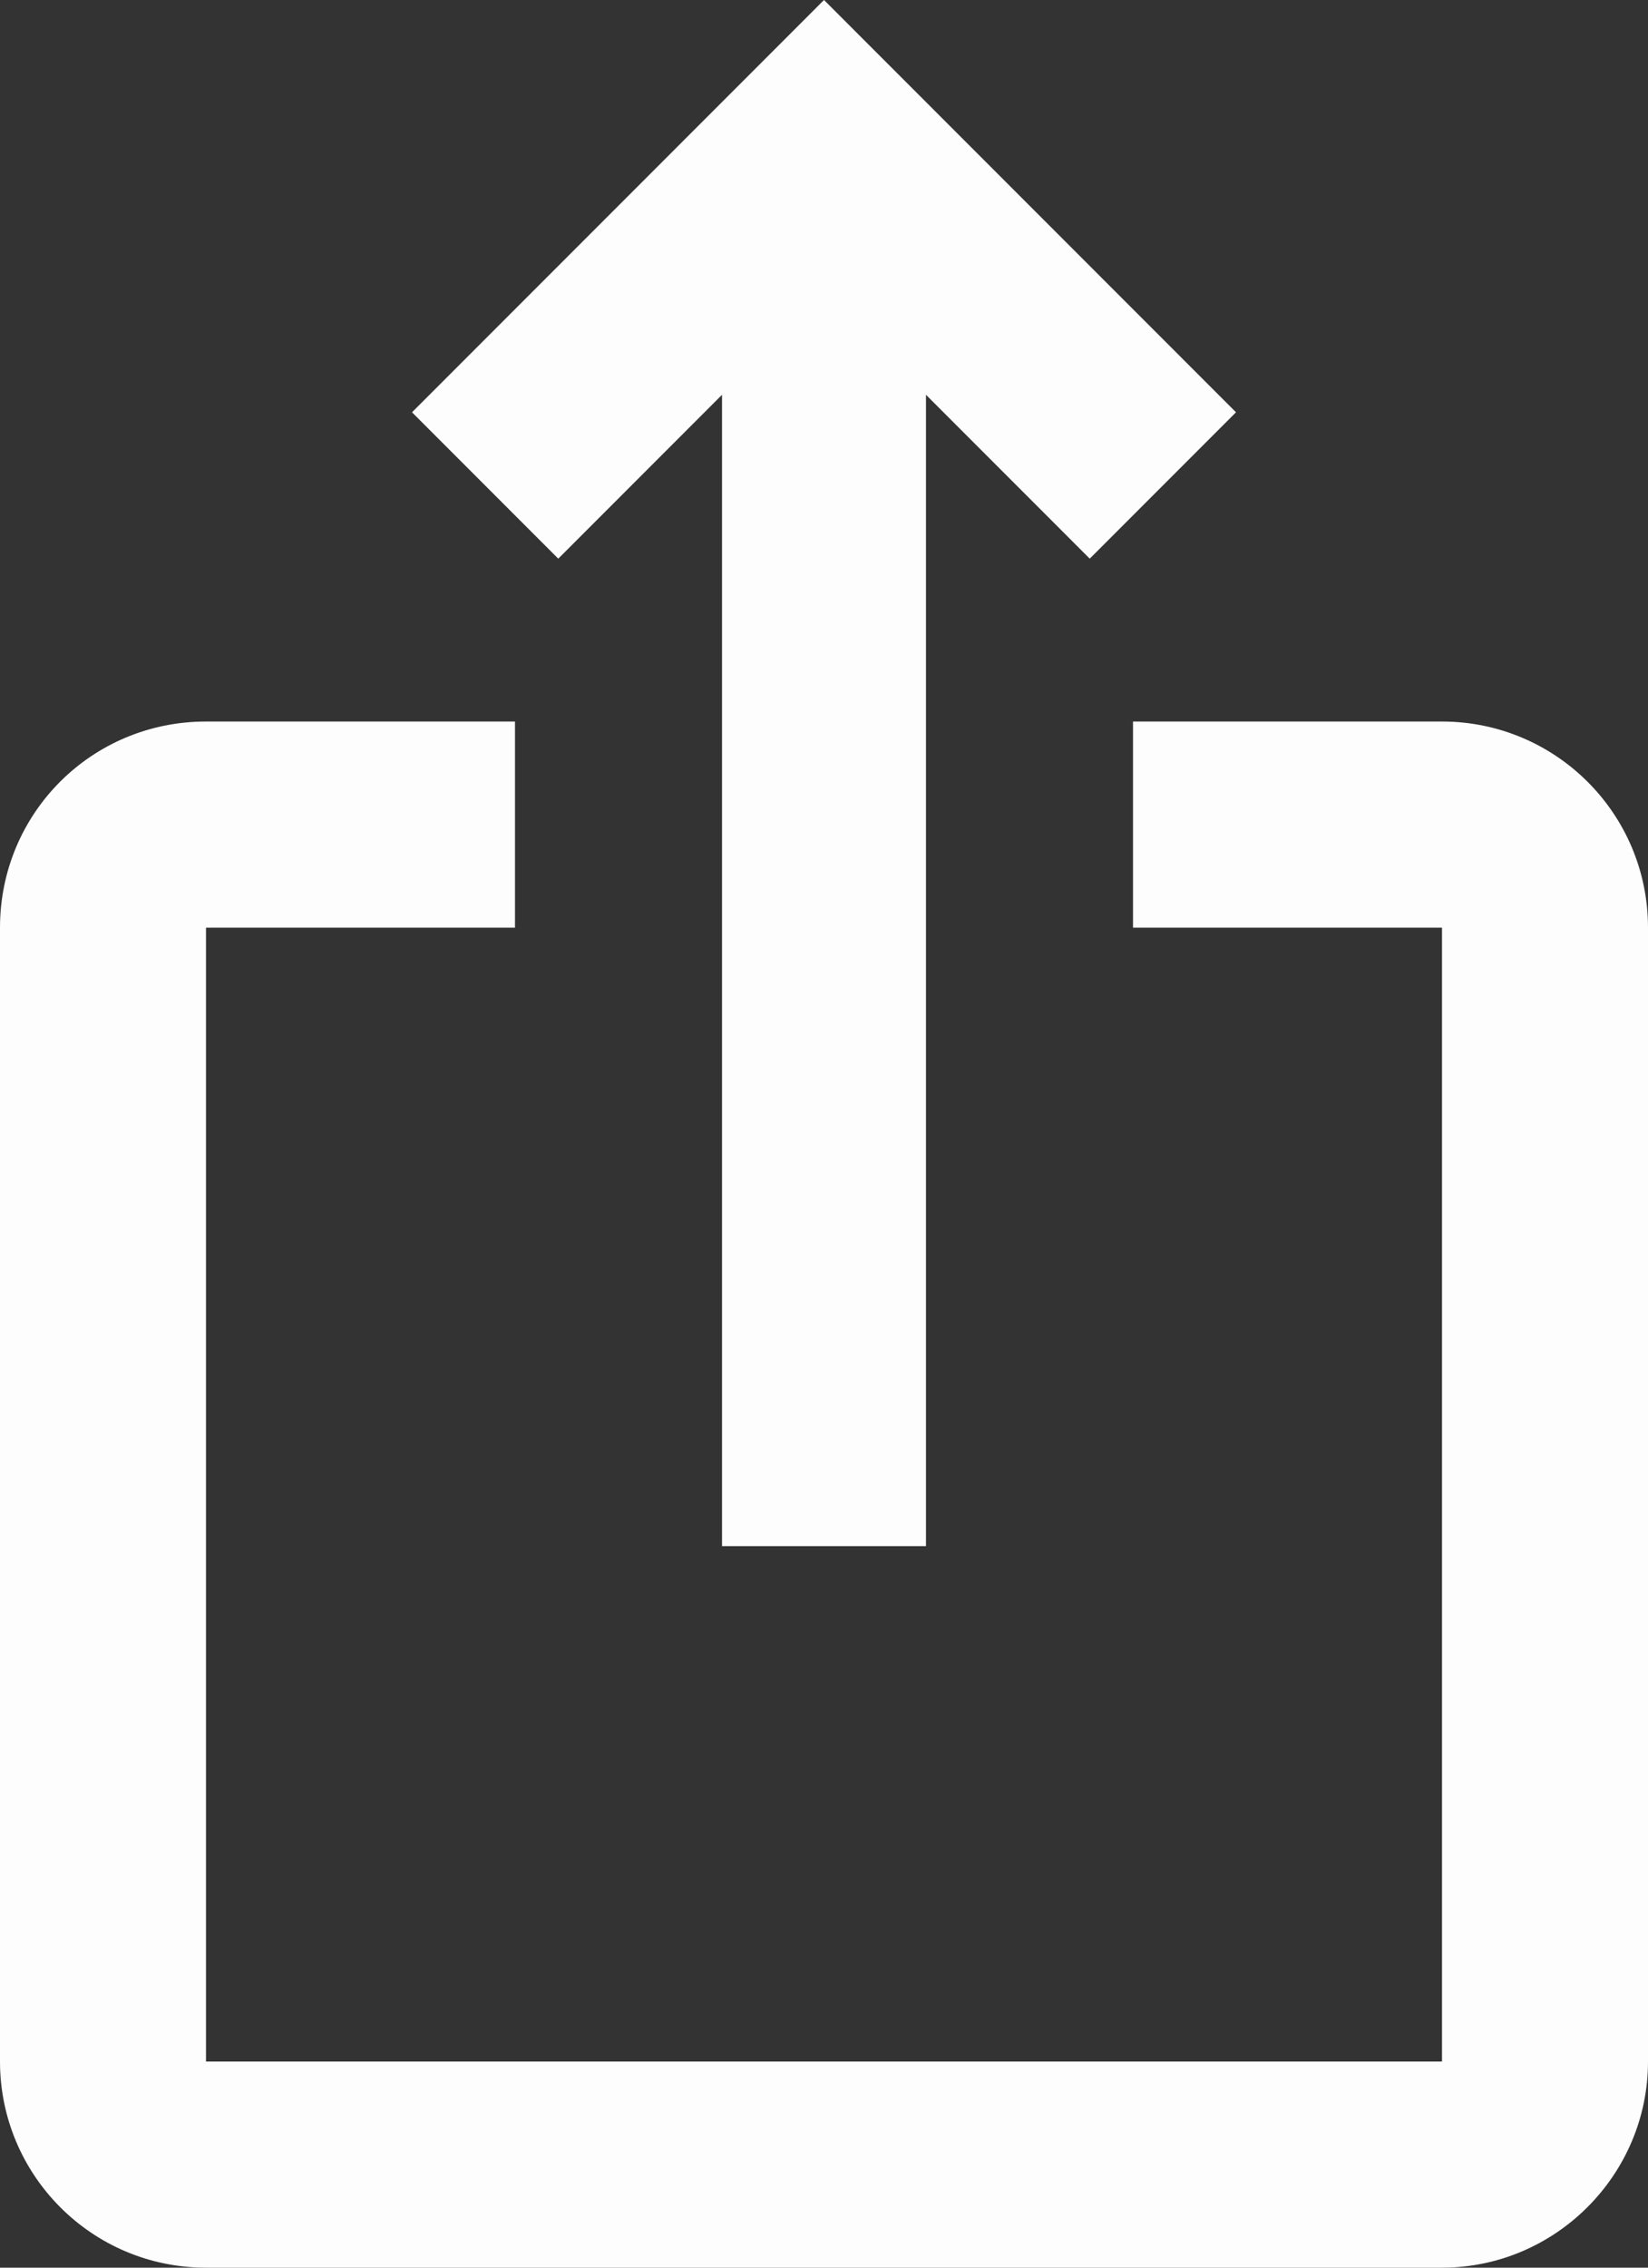 <?xml version="1.0" encoding="UTF-8"?>
<svg width="16px" height="22px" viewBox="0 0 16 22" version="1.1" xmlns="http://www.w3.org/2000/svg" xmlns:xlink="http://www.w3.org/1999/xlink">
    <rect x="0" y="0" width="16" height="22" fill="#333333" stroke="none"/>
    <title>share-icon</title>
    <g id="Page-1" stroke="none" stroke-width="1" fill="none" fill-rule="evenodd">
        <g id="share-icon" fill="#FDFDFD" fill-rule="nonzero">
            <path d="M12,4 L10.58,5.42 L8.99,3.83 L8.99,15 L7.01,15 L7.01,3.83 L5.42,5.42 L4,4 L8,0 L12,4 Z M16,9 L16,20 C16,21.1 15.1,22 14,22 L2,22 C0.89,22 0,21.1 0,20 L0,9 C0,7.89 0.89,7 2,7 L5,7 L5,9 L2,9 L2,20 L14,20 L14,9 L11,9 L11,7 L14,7 C15.1,7 16,7.89 16,9 Z" id="Shape"></path>
        </g>
    </g>
</svg>